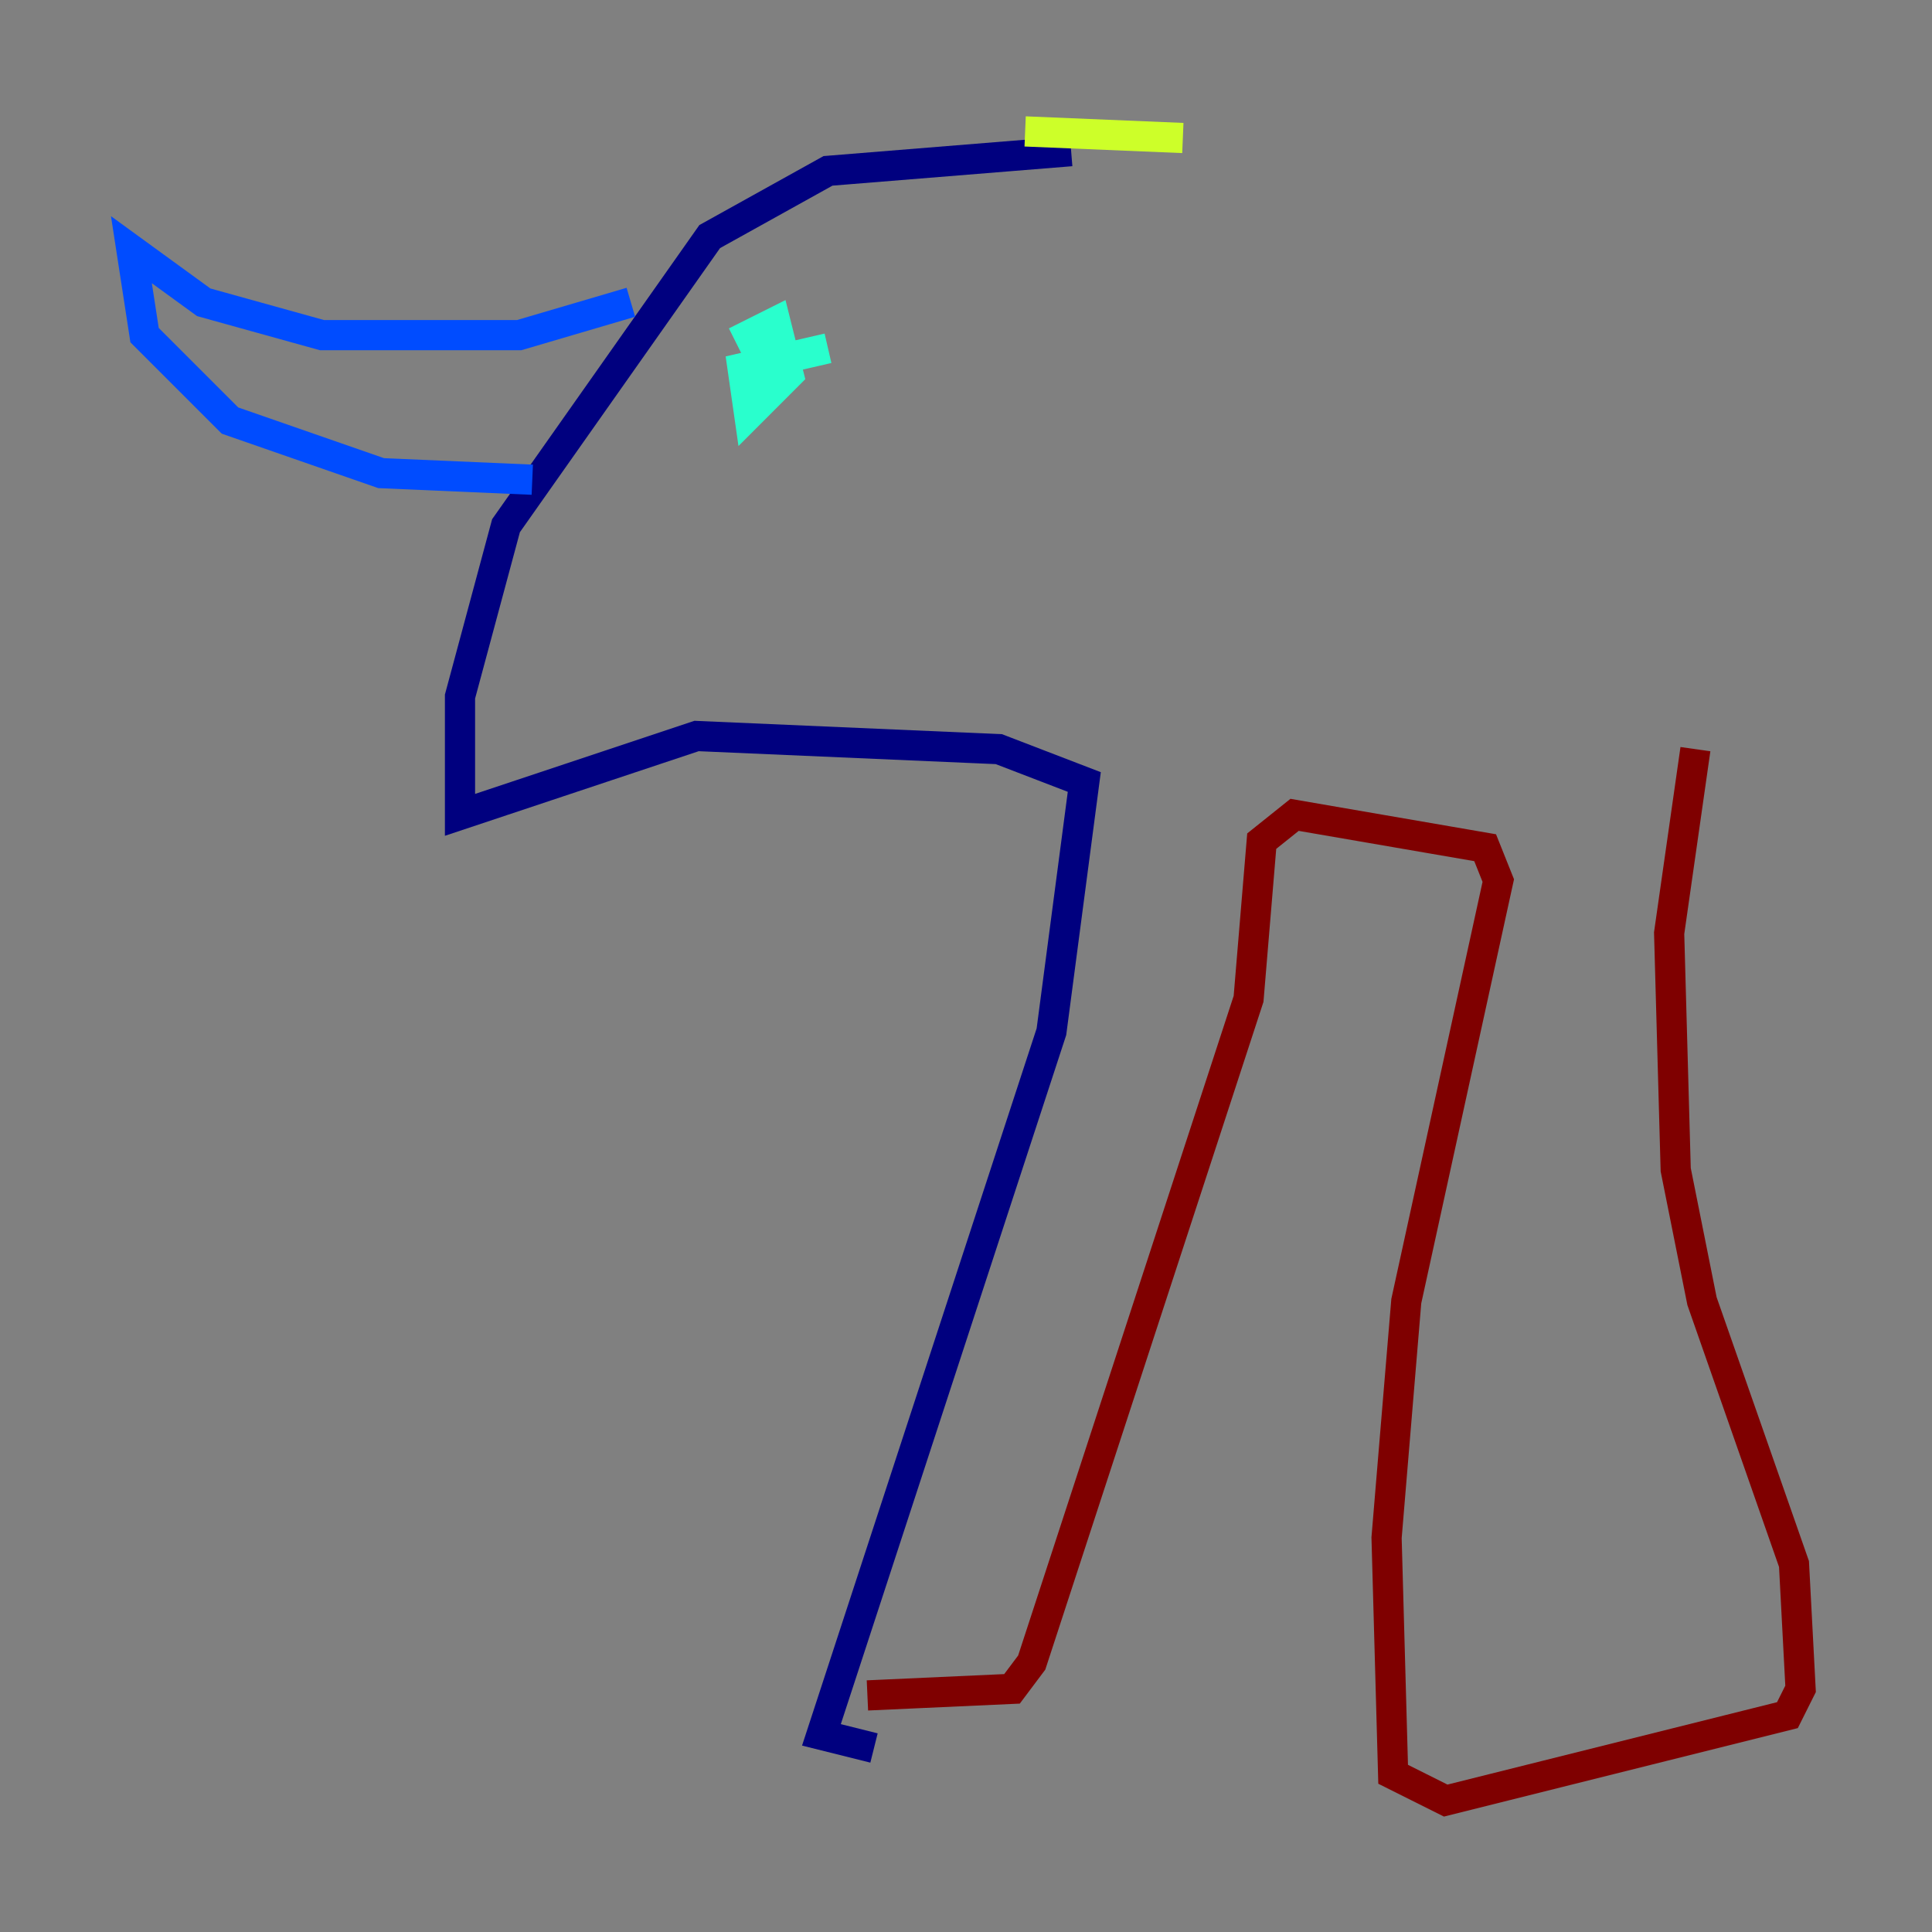 <?xml version="1.0" encoding="utf-8" ?>
<svg baseProfile="tiny" height="128" version="1.2" viewBox="0,0,128,128" width="128" xmlns="http://www.w3.org/2000/svg" xmlns:ev="http://www.w3.org/2001/xml-events" xmlns:xlink="http://www.w3.org/1999/xlink"><rect x="0" y="0" width="128" height="128" fill="#808080" stroke="none"/><defs /><polyline fill="none" points="57.905,115.809 54.422,114.939 69.66,68.354 71.837,51.809 66.177,49.633 46.15,48.762 30.476,53.986 30.476,46.15 33.524,34.83 47.02,15.674 54.857,11.32 70.966,10.014" stroke="#00007f" stroke-width="2" /><polyline fill="none" points="35.265,31.782 25.252,31.347 15.238,27.864 9.578,22.204 8.707,16.544 13.497,20.027 21.333,22.204 34.395,22.204 41.796,20.027" stroke="#004cff" stroke-width="2" /><polyline fill="none" points="50.503,22.204 51.374,25.687 49.633,22.204 51.374,21.333 52.245,24.816 49.633,27.429 49.197,24.381 54.857,23.075" stroke="#29ffcd" stroke-width="2" /><polyline fill="none" points="67.918,8.707 78.367,9.143" stroke="#cdff29" stroke-width="2" /><polyline fill="none" points="57.469,112.326 57.469,112.326" stroke="#ff6700" stroke-width="2" /><polyline fill="none" points="57.469,112.326 67.048,111.891 68.354,110.15 82.721,66.177 83.592,55.728 85.769,53.986 98.395,56.163 99.265,58.34 93.17,86.204 91.864,101.878 92.299,117.551 95.782,119.293 118.422,113.633 119.293,111.891 118.857,103.619 112.762,86.204 111.02,77.497 110.585,61.823 112.326,49.633" stroke="#7f0000" stroke-width="2" /></svg>